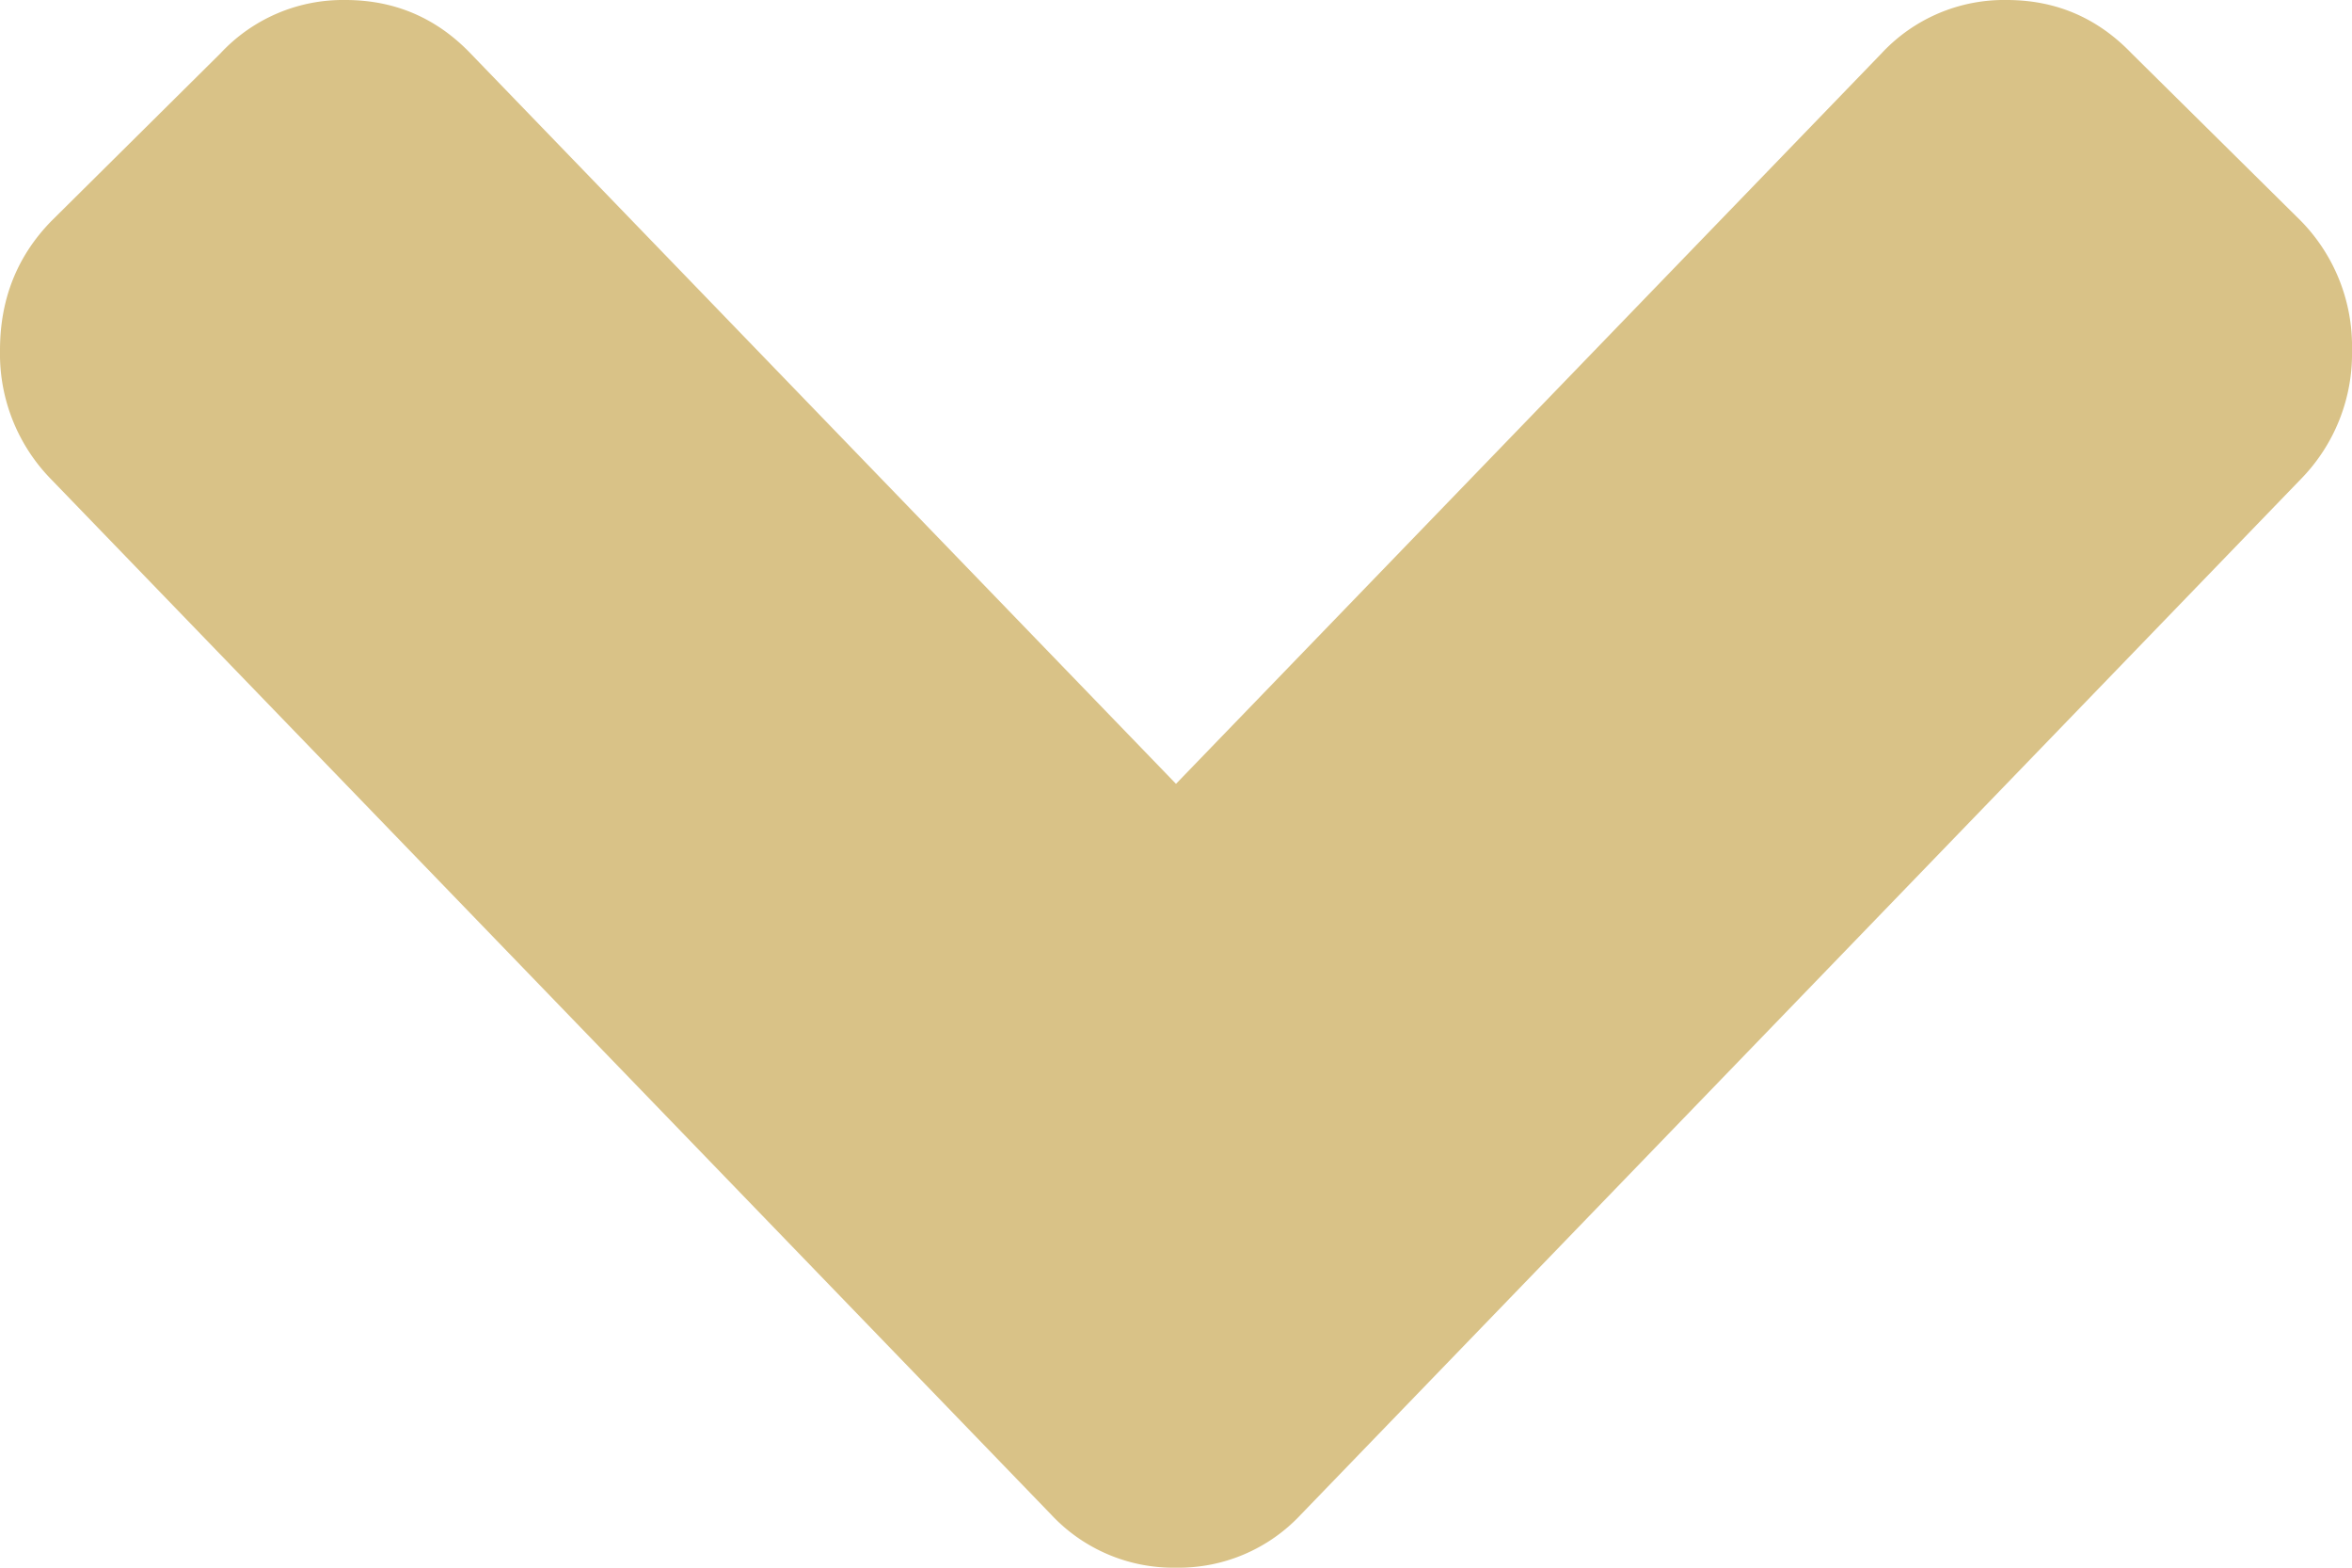 <svg width="12" height="8" fill="none" xmlns="http://www.w3.org/2000/svg"><path d="M5.362 7.728l-5.1-5.281A.915.915 0 010 1.787c0-.26.087-.48.263-.66l.862-.855A.853.853 0 011.762 0c.25 0 .463.09.638.272L6 4 9.6.272A.853.853 0 0110.238 0c.25 0 .462.09.637.272l.863.854a.915.915 0 01.262.66.915.915 0 01-.262.66l-5.1 5.282A.853.853 0 016 8a.853.853 0 01-.638-.272z" fill="#D9C287"/></svg>
